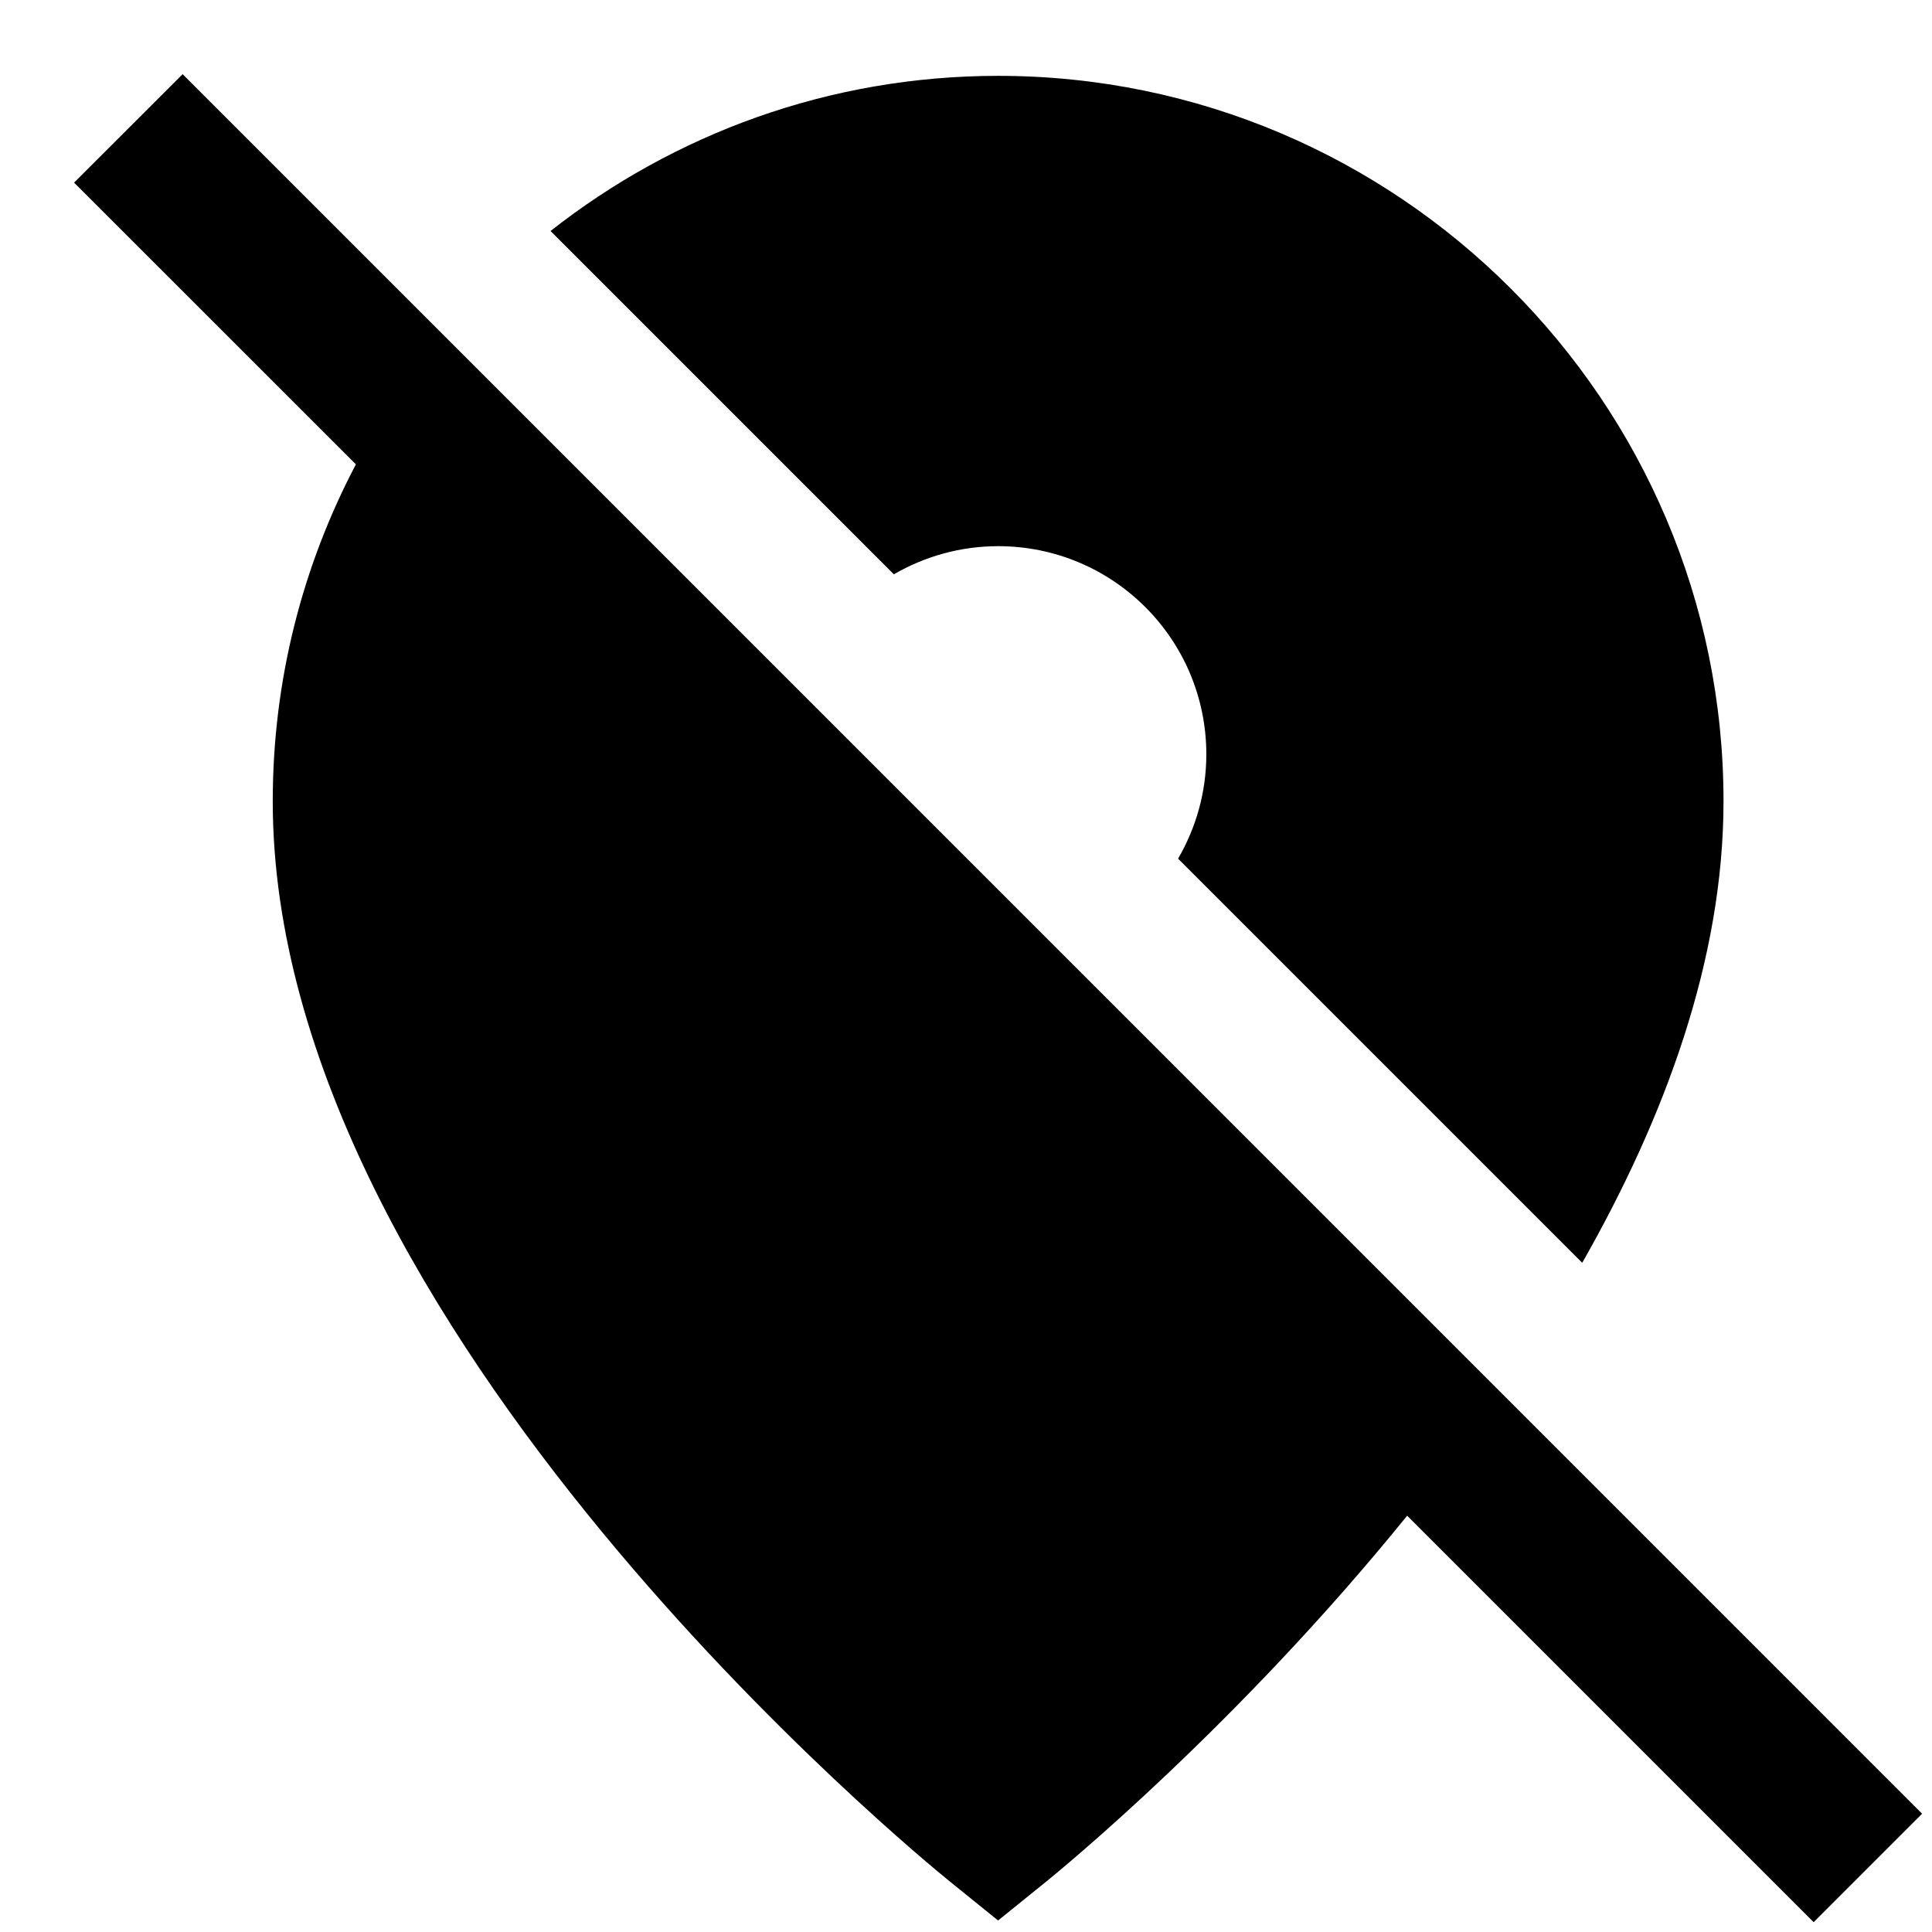 <svg width="23" height="23" viewBox="0 0 23 23" fill="none" xmlns="http://www.w3.org/2000/svg">
<g id="off-track-icon">
<path id="Vector" d="M2.174 0.883L0.882 2.174L4.237 5.528C3.605 6.728 3.247 8.092 3.247 9.539C3.247 15.813 10.979 22.133 11.308 22.399L11.882 22.863L12.456 22.399C12.624 22.263 14.734 20.537 16.752 18.044L21.591 22.883L22.882 21.592L2.174 0.883ZM11.883 6.502C13.251 6.502 14.361 7.611 14.361 8.98C14.361 9.433 14.237 9.857 14.025 10.222L18.836 15.033C19.82 13.306 20.518 11.421 20.518 9.539C20.518 4.777 16.644 0.903 11.882 0.903C9.872 0.903 8.023 1.595 6.554 2.75L10.641 6.837C11.006 6.626 11.43 6.502 11.883 6.502Z" fill="black"/>
</g>
</svg>

